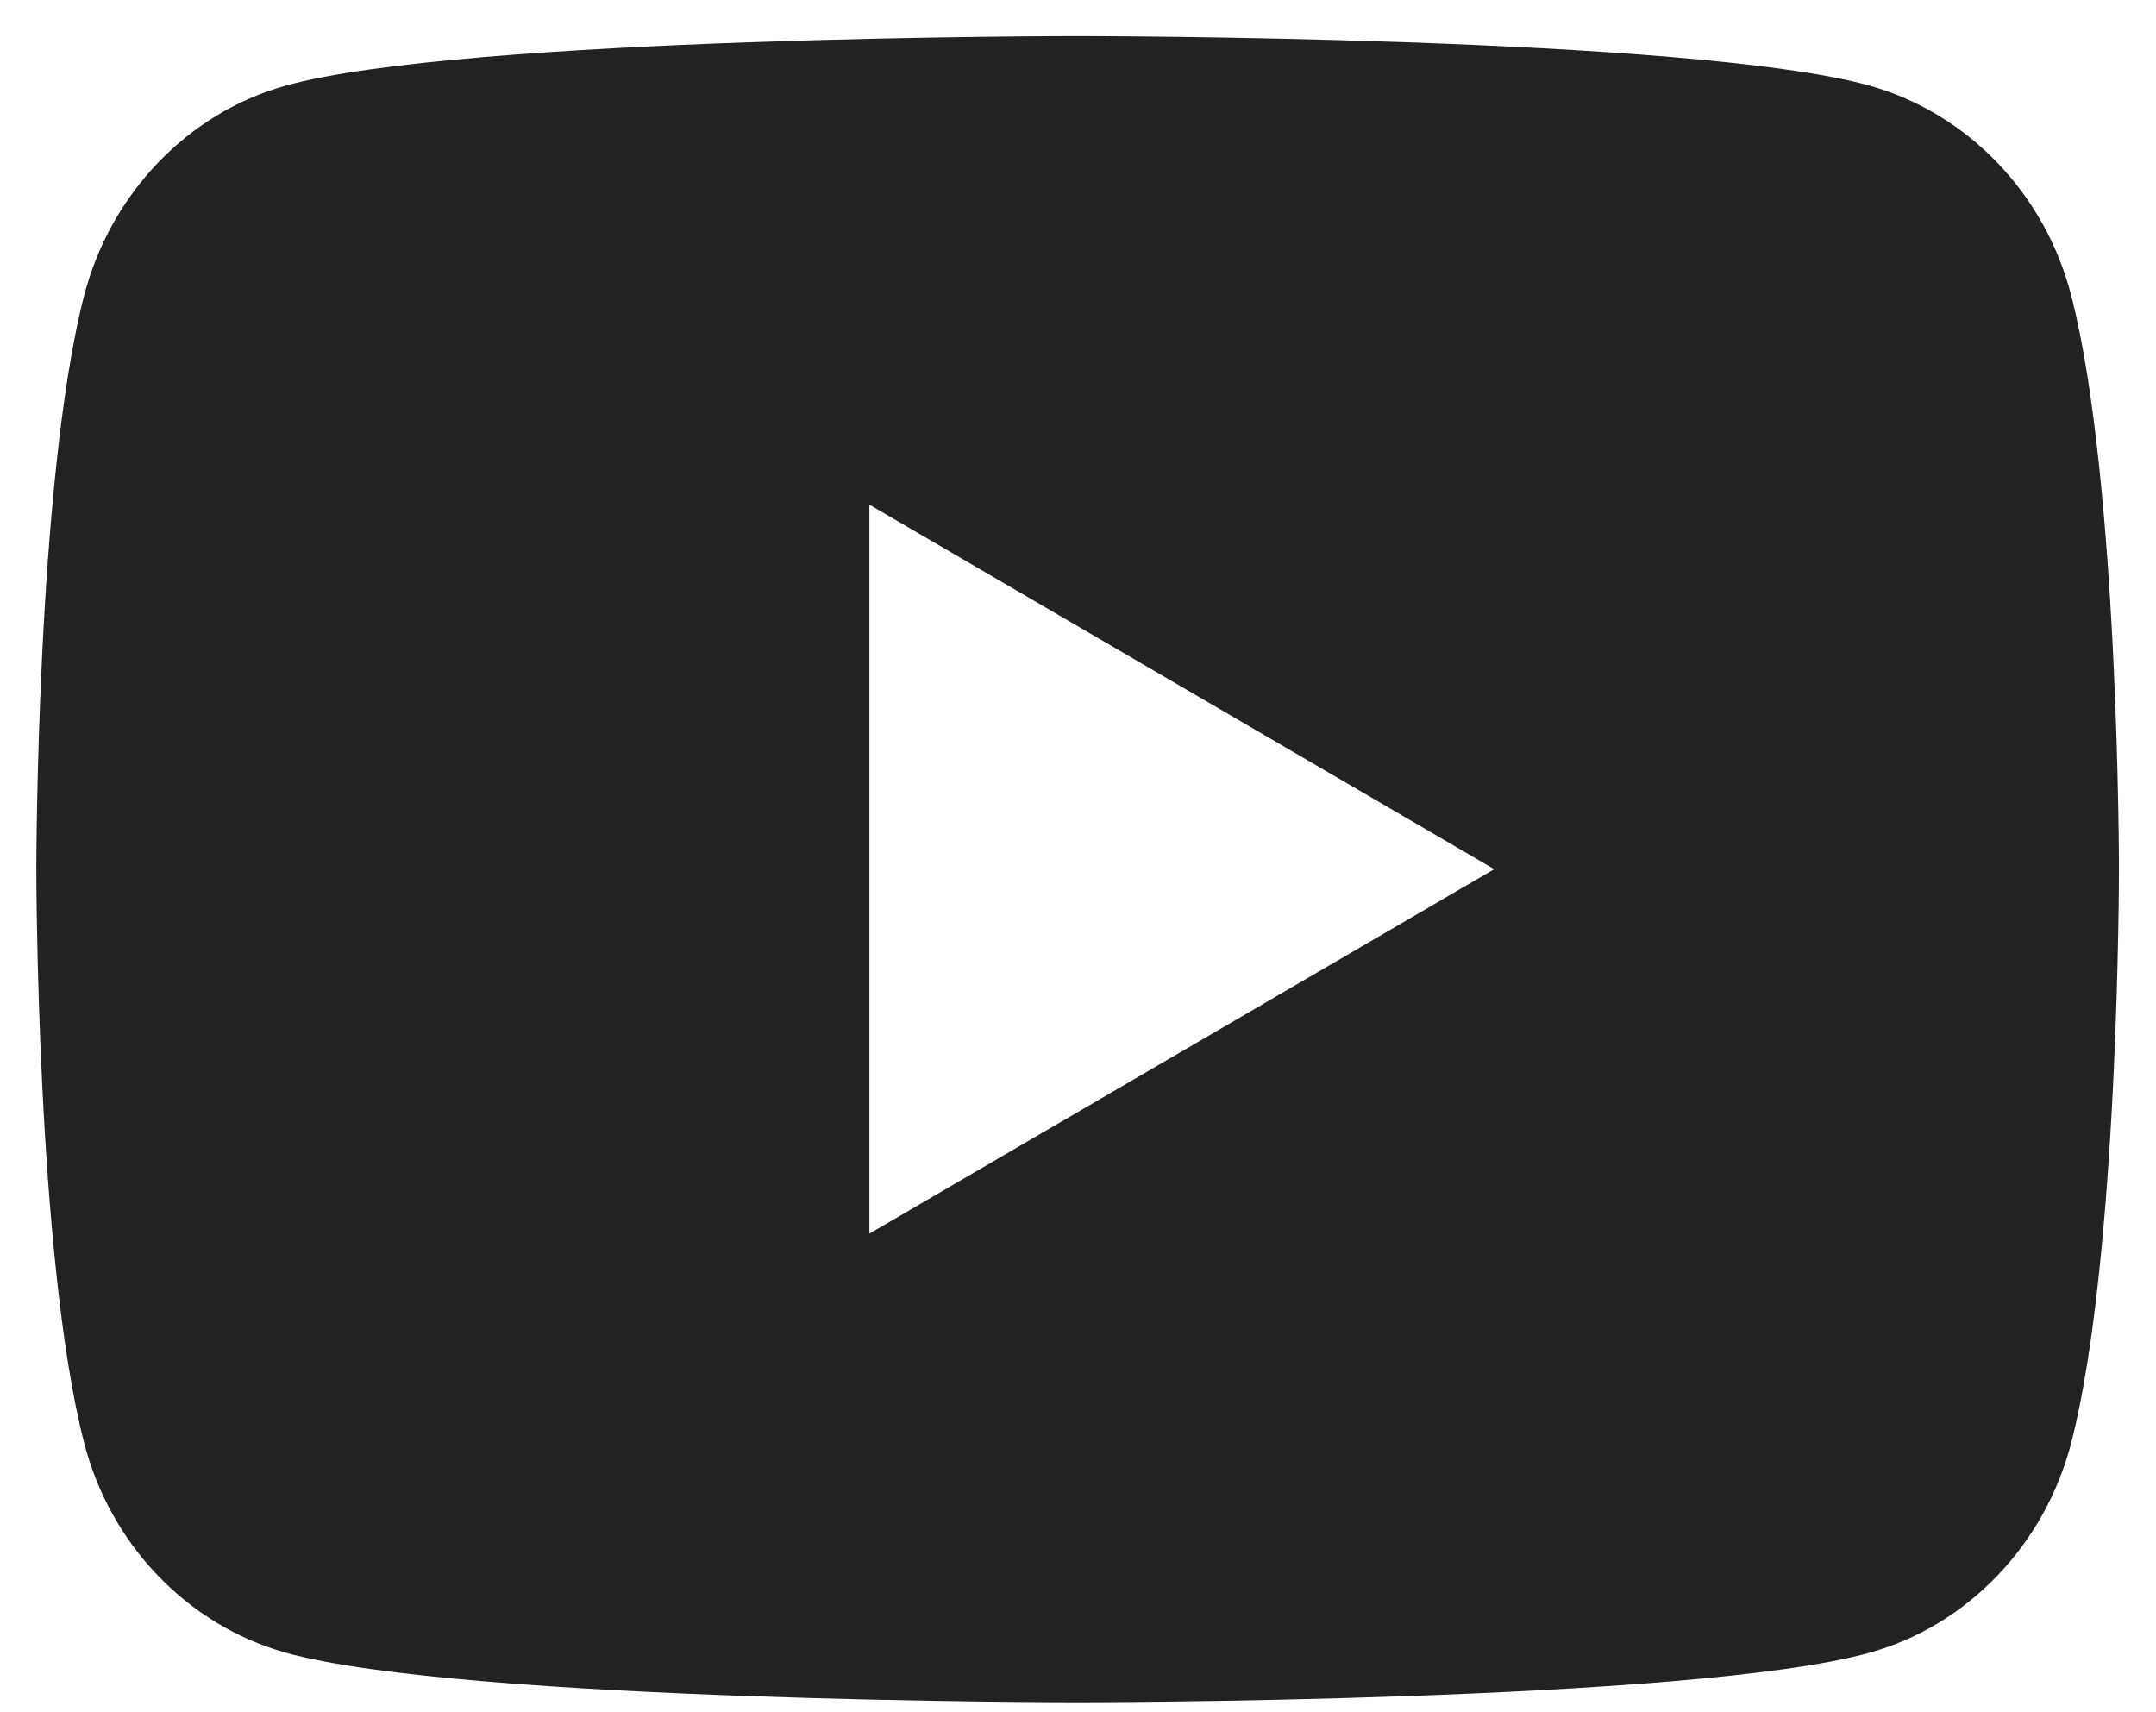<svg width="34" height="27" viewBox="0 0 34 27" fill="none" xmlns="http://www.w3.org/2000/svg">
<path fill-rule="evenodd" clip-rule="evenodd" d="M33.416 13.706C33.416 13.706 33.416 7.597 32.666 4.671C32.254 3.058 31.035 1.787 29.483 1.35C26.677 0.569 16.995 0.569 16.995 0.569C16.995 0.569 7.317 0.569 4.506 1.35C2.961 1.781 1.741 3.053 1.324 4.671C0.573 7.597 0.573 13.706 0.573 13.706C0.573 13.706 0.573 19.815 1.324 22.741C1.736 24.354 2.954 25.625 4.506 26.061C7.317 26.843 16.995 26.843 16.995 26.843C16.995 26.843 26.677 26.843 29.483 26.061C31.029 25.631 32.249 24.359 32.666 22.741C33.416 19.815 33.416 13.706 33.416 13.706ZM23.564 13.706L13.71 19.453V7.958L23.564 13.706Z" fill="#222124"/>
</svg>
